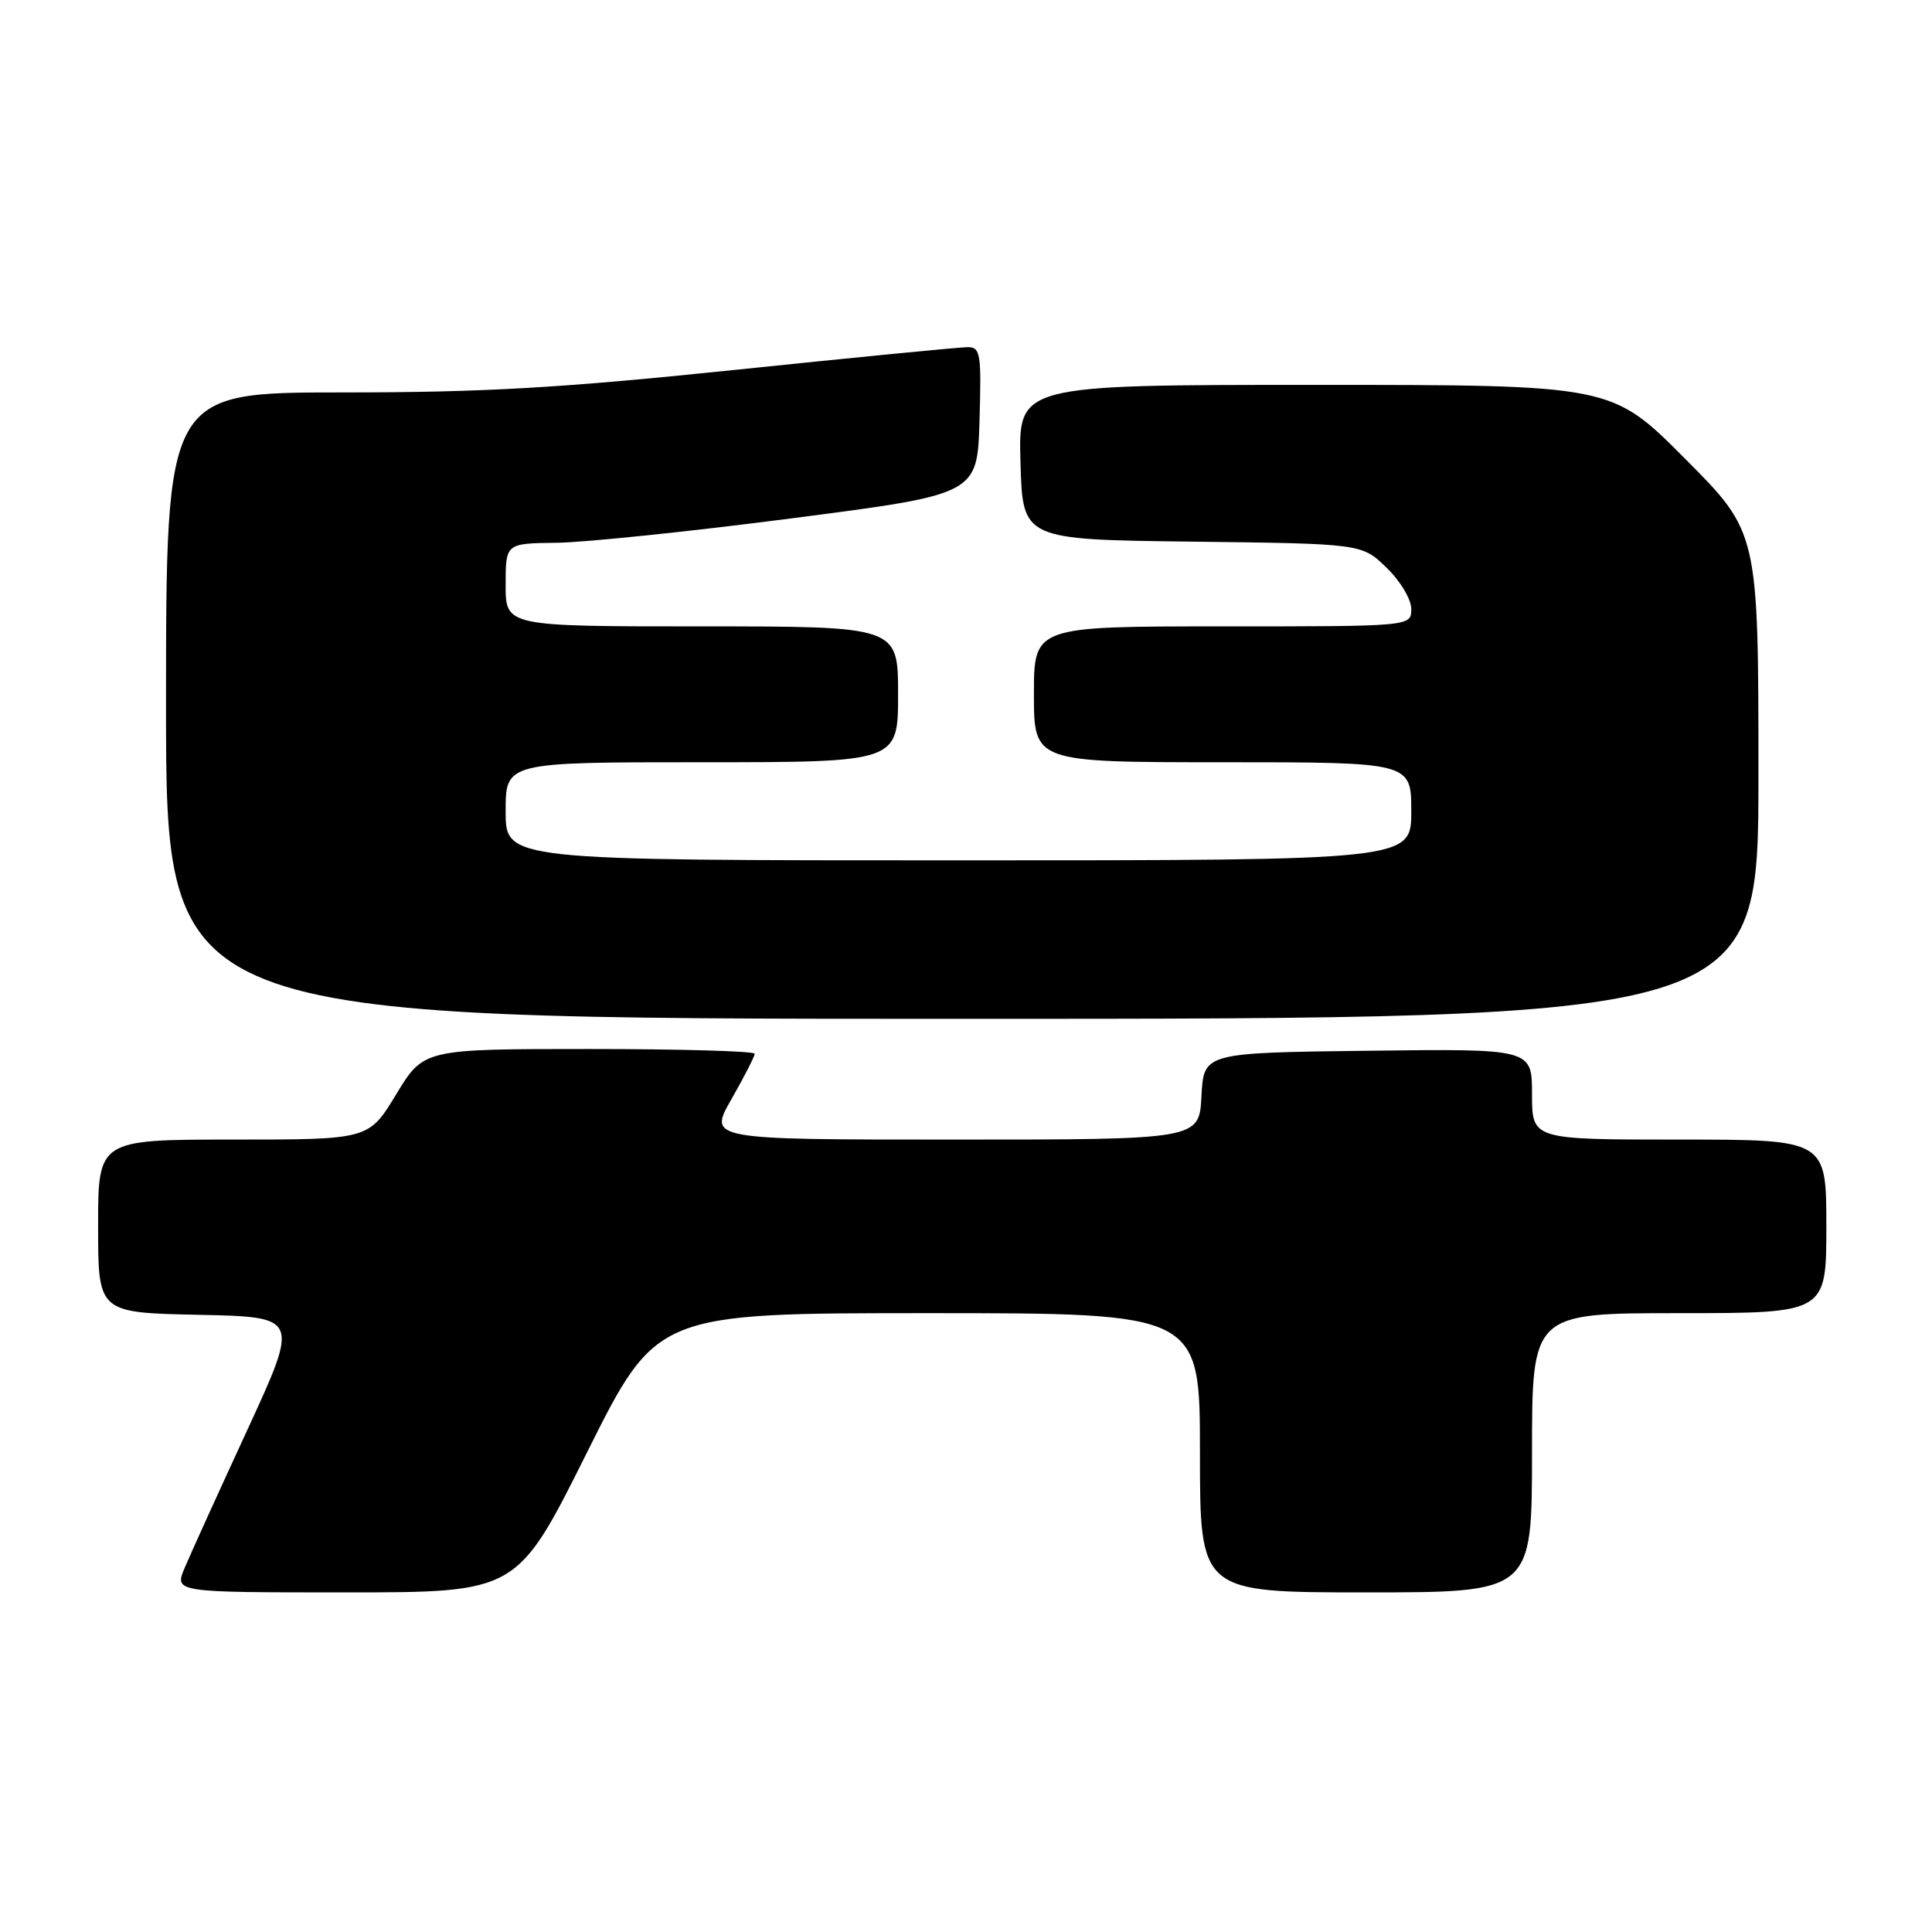 <?xml version="1.0" encoding="UTF-8" standalone="no"?>
<!DOCTYPE svg PUBLIC "-//W3C//DTD SVG 1.1//EN" "http://www.w3.org/Graphics/SVG/1.1/DTD/svg11.dtd" >
<svg xmlns="http://www.w3.org/2000/svg" xmlns:xlink="http://www.w3.org/1999/xlink" version="1.1" viewBox="0 0 256 256">
 <g >
 <path fill="currentColor"
d=" M 77.76 192.50 C 86.99 174.00 86.99 174.00 123.00 174.00 C 159.00 174.00 159.00 174.00 159.00 192.50 C 159.00 211.00 159.00 211.00 181.00 211.00 C 203.00 211.00 203.00 211.00 203.00 192.50 C 203.00 174.00 203.00 174.00 222.50 174.00 C 242.00 174.00 242.00 174.00 242.00 162.50 C 242.00 151.00 242.00 151.00 222.50 151.00 C 203.00 151.00 203.00 151.00 203.00 144.98 C 203.00 138.96 203.00 138.96 181.25 139.23 C 159.50 139.50 159.50 139.50 159.20 145.25 C 158.90 151.00 158.90 151.00 126.38 151.00 C 93.85 151.00 93.85 151.00 96.93 145.63 C 98.62 142.67 100.00 139.97 100.00 139.63 C 100.00 139.28 90.13 139.00 78.07 139.00 C 56.14 139.00 56.14 139.00 52.50 145.00 C 48.86 151.00 48.86 151.00 30.93 151.00 C 13.00 151.00 13.00 151.00 13.00 162.47 C 13.00 173.94 13.00 173.94 26.34 174.22 C 39.67 174.50 39.67 174.50 32.76 189.50 C 28.95 197.75 25.22 205.96 24.47 207.75 C 23.10 211.00 23.10 211.00 45.81 211.00 C 68.53 211.00 68.53 211.00 77.76 192.50 Z  M 233.00 102.77 C 233.00 70.54 233.00 70.54 223.27 60.77 C 213.54 51.00 213.54 51.00 174.23 51.00 C 134.93 51.00 134.93 51.00 135.22 61.25 C 135.50 71.50 135.50 71.50 157.97 71.77 C 180.45 72.04 180.45 72.04 183.72 75.22 C 185.56 76.99 187.00 79.41 187.00 80.70 C 187.00 83.00 187.00 83.00 162.00 83.00 C 137.00 83.00 137.00 83.00 137.00 92.00 C 137.00 101.00 137.00 101.00 162.00 101.00 C 187.00 101.00 187.00 101.00 187.00 107.50 C 187.00 114.00 187.00 114.00 127.00 114.00 C 67.00 114.00 67.00 114.00 67.00 107.50 C 67.00 101.00 67.00 101.00 93.00 101.00 C 119.00 101.00 119.00 101.00 119.00 92.00 C 119.00 83.00 119.00 83.00 93.00 83.00 C 67.00 83.00 67.00 83.00 67.00 77.50 C 67.00 72.00 67.00 72.00 73.75 71.92 C 77.46 71.88 91.53 70.42 105.00 68.67 C 129.50 65.50 129.50 65.50 129.79 55.75 C 130.05 46.81 129.92 46.00 128.21 46.00 C 127.19 46.00 113.37 47.35 97.50 49.00 C 74.20 51.42 64.16 52.00 45.32 52.00 C 22.00 52.00 22.00 52.00 22.00 93.50 C 22.00 135.00 22.00 135.00 127.50 135.00 C 233.00 135.00 233.00 135.00 233.00 102.77 Z "/>
</g>
</svg>